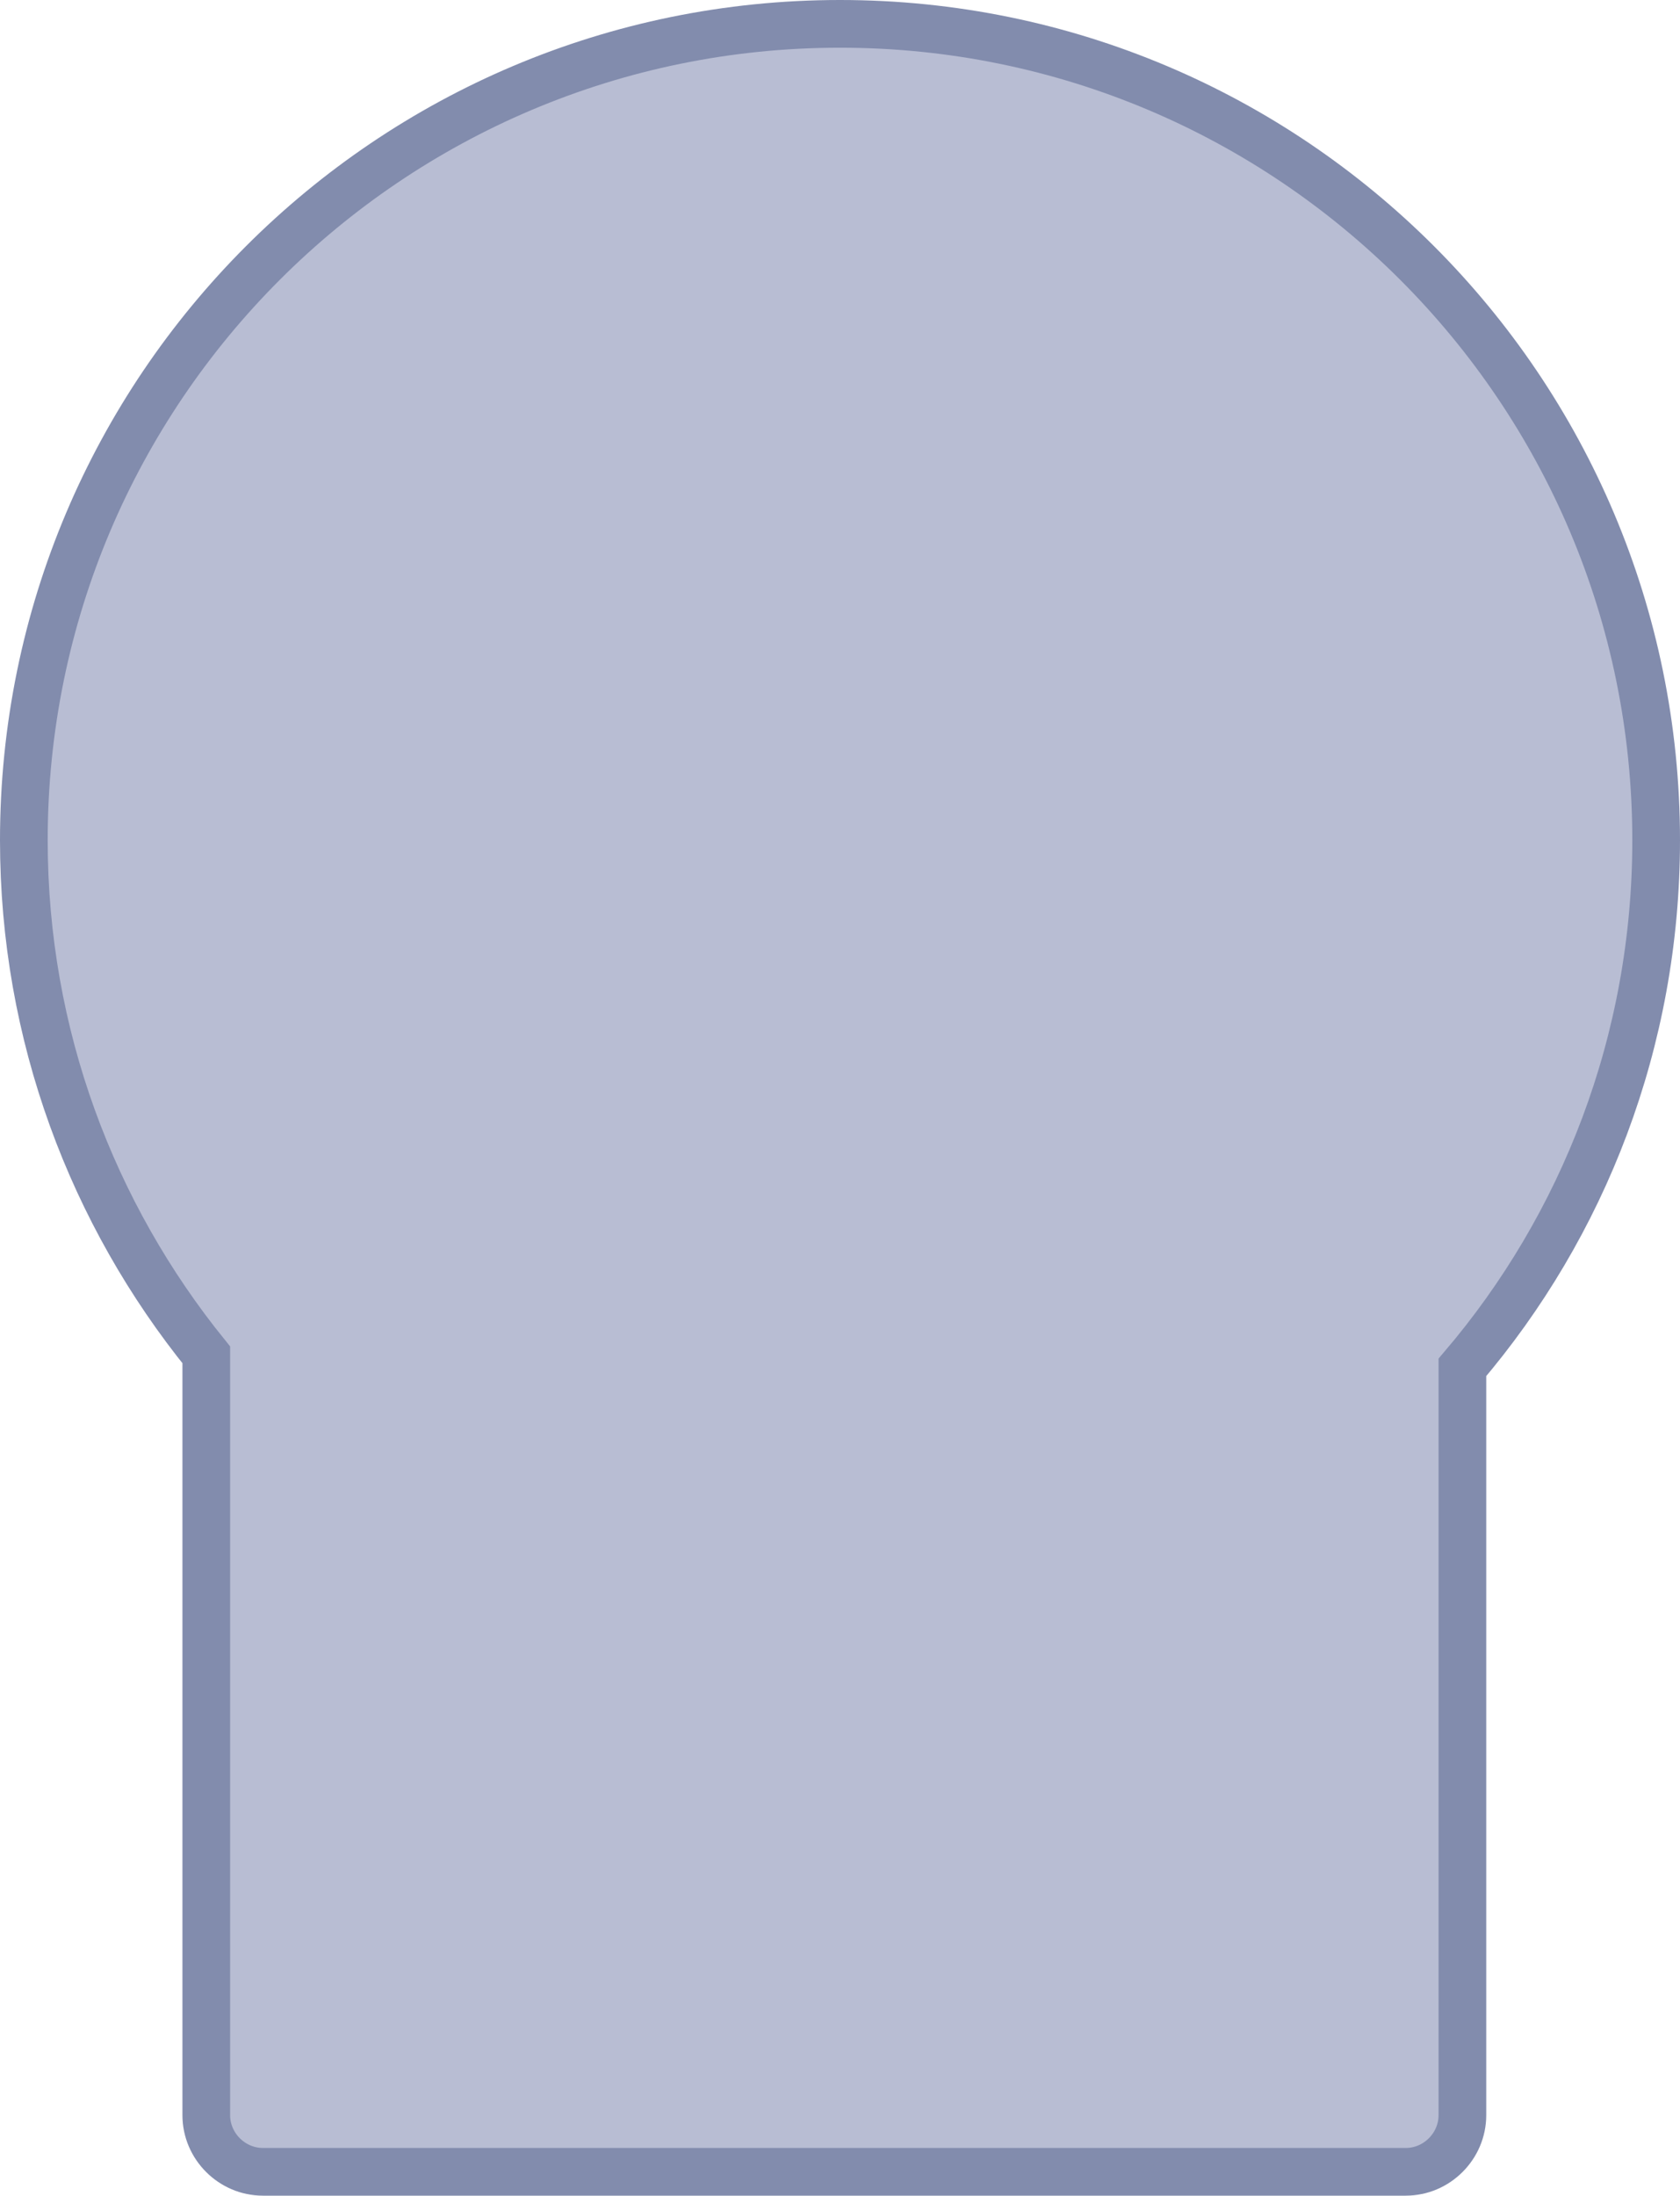 <?xml version="1.0" encoding="UTF-8"?>
<svg enable-background="new 0 0 281.8 368.2" version="1.1" viewBox="0 0 281.8 368.2" xml:space="preserve" xmlns="http://www.w3.org/2000/svg">
<style type="text/css">
	.st0{fill:#B8BDD3;stroke:#828CAD;stroke-width:8;stroke-miterlimit:10;}
</style>

<path class="st0" d="M277.8,140.9C277.8,65.3,216.5,4,140.9,4S4,65.3,4,140.9c0,32.7,11.5,62.7,30.6,86.3v127.5  c0,5.2,4.3,9.5,9.5,9.5h191.7c5.2,0,9.5-4.3,9.5-9.5V229.3C265.6,205.5,277.8,174.6,277.8,140.9z"/>
</svg>
